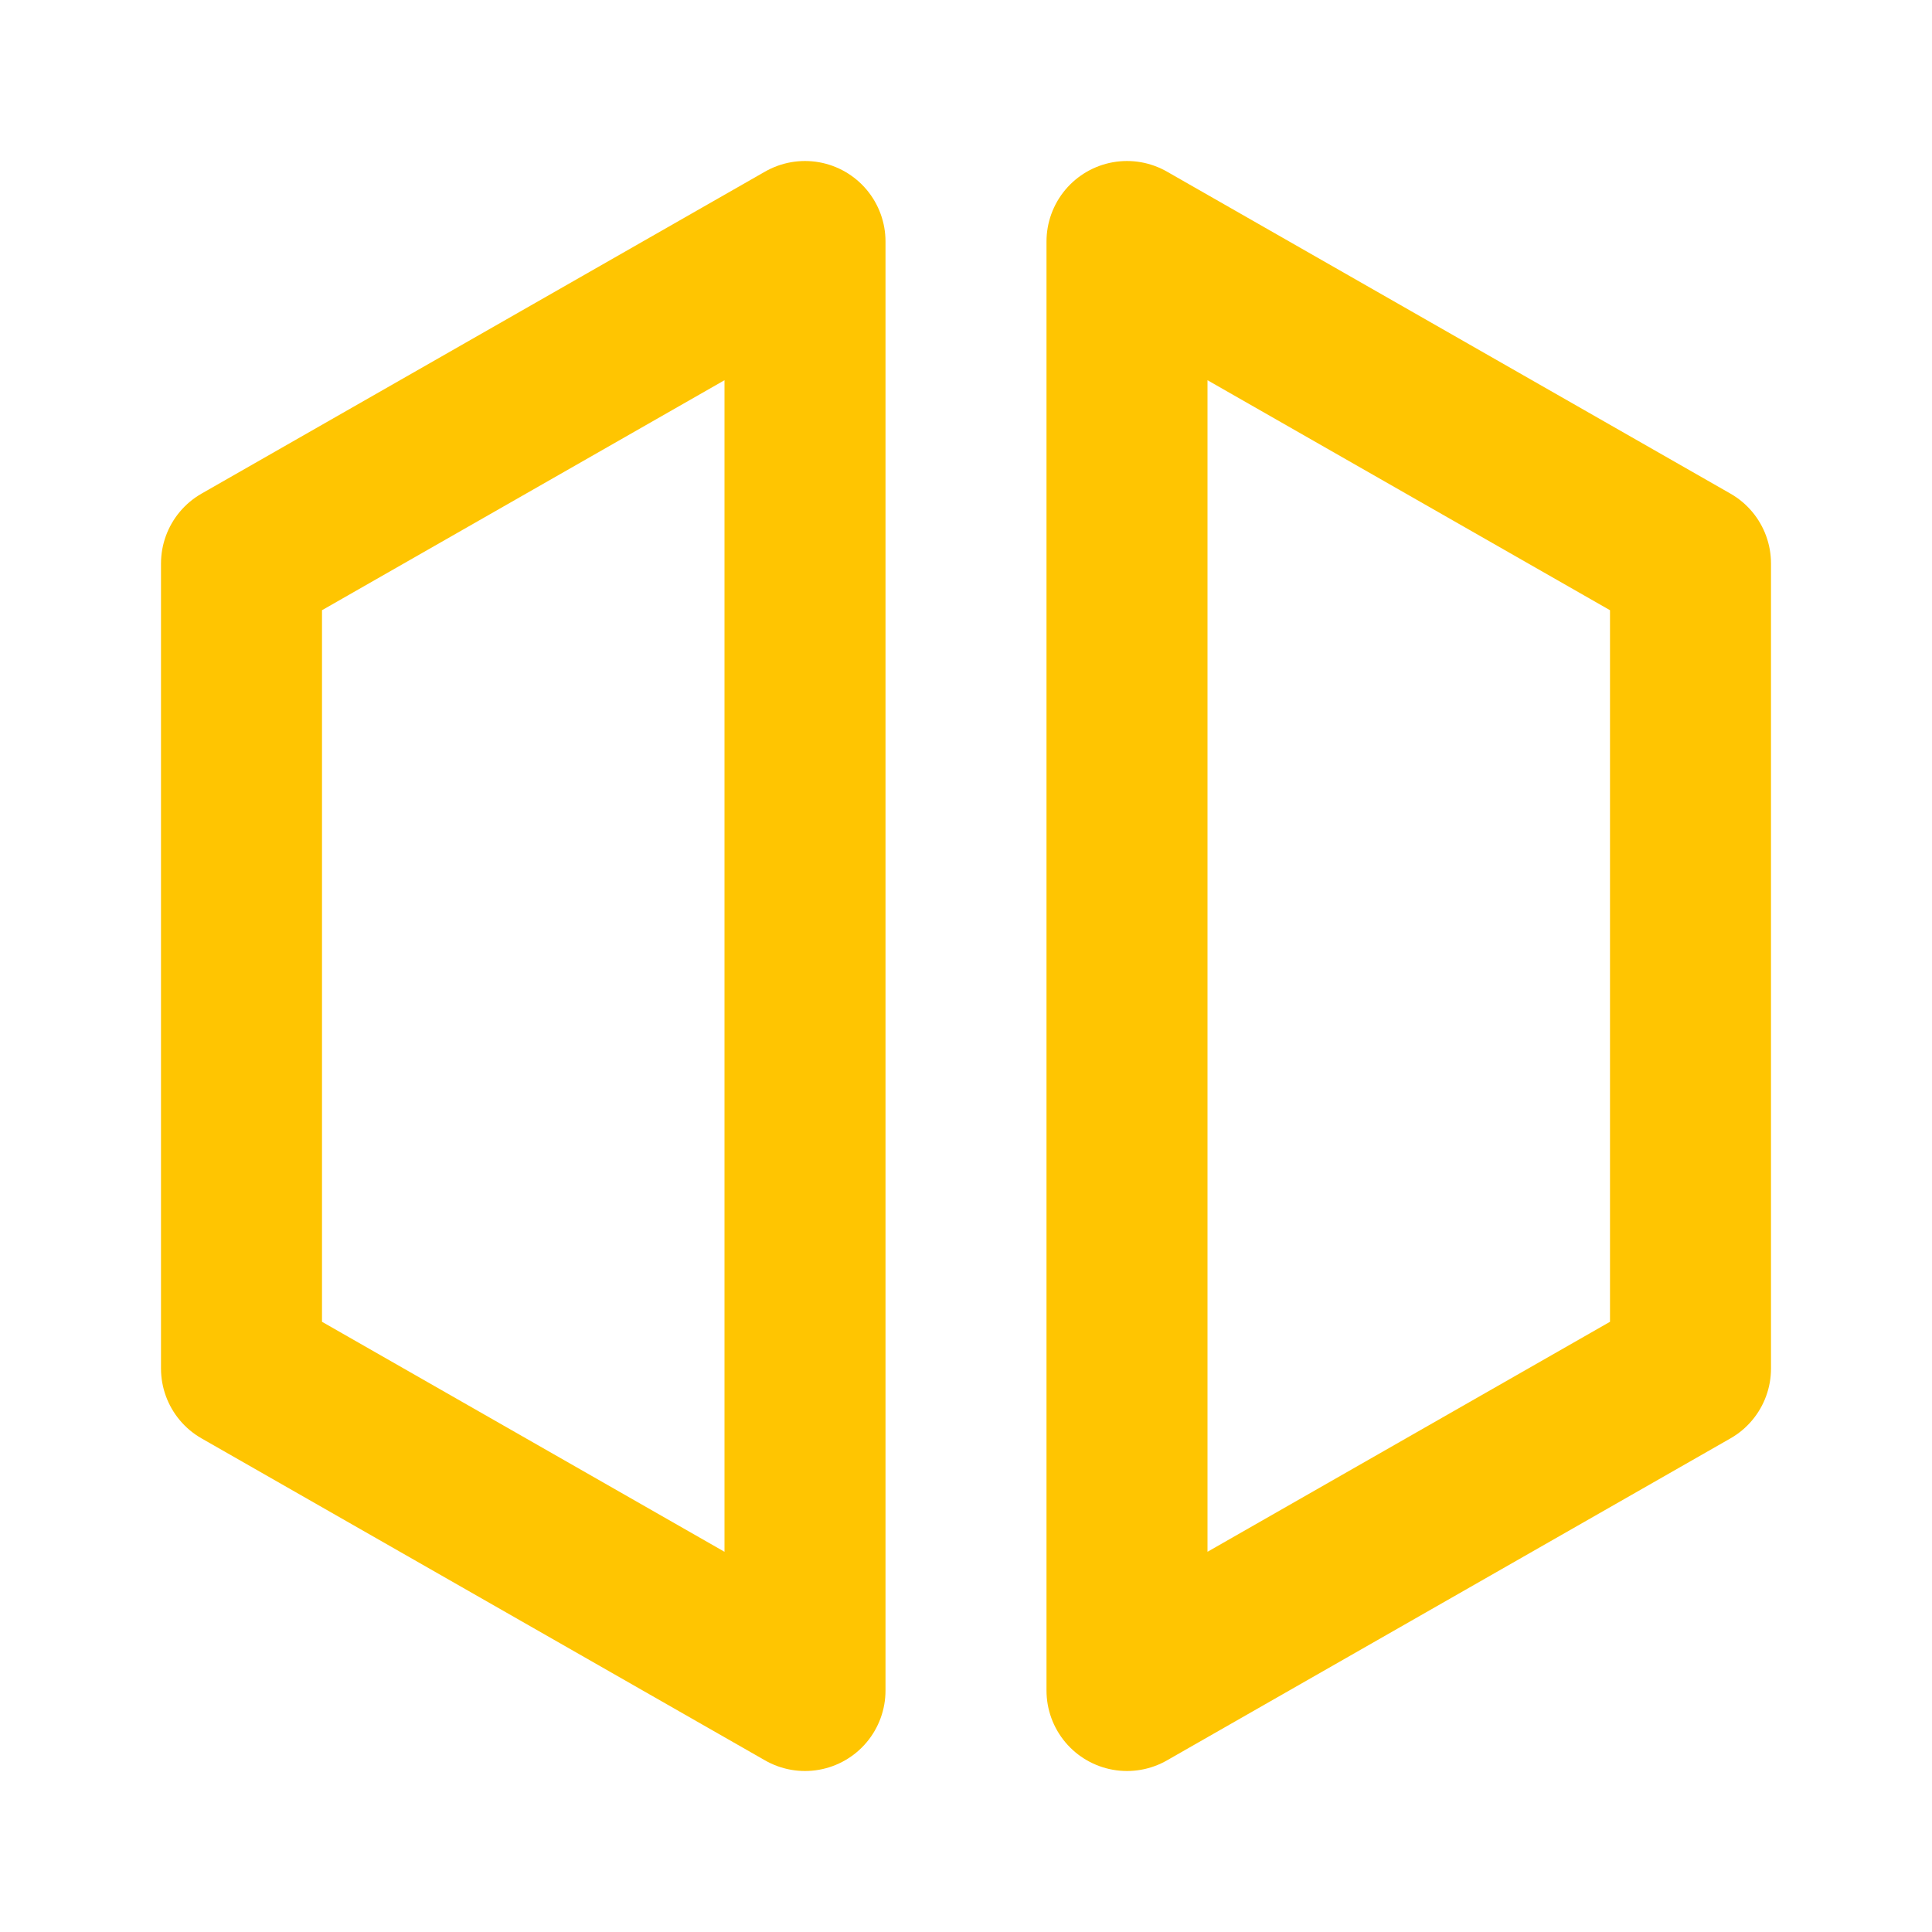<svg xmlns="http://www.w3.org/2000/svg" version="1.1" xmlns:xlink="http://www.w3.org/1999/xlink" xmlns:svgjs="http://svgjs.dev/svgjs" width="24" height="24"><svg xmlns="http://www.w3.org/2000/svg" width="24" height="24" viewBox="0 0 24 24" fill="none" stroke="#ffc501" stroke-width="2" stroke-linecap="round" stroke-linejoin="round" class="icon icon-tabler icons-tabler-outline icon-tabler-brand-metabrainz"><path stroke="none" d="M0 0h24v24H0z" fill="none"></path><path d="M3 7v10l7 4v-18z"></path><path d="M21 7v10l-7 4v-18z"></path></svg><style>@media (prefers-color-scheme: light) { :root { filter: none; } }
@media (prefers-color-scheme: dark) { :root { filter: none; } }
</style></svg>